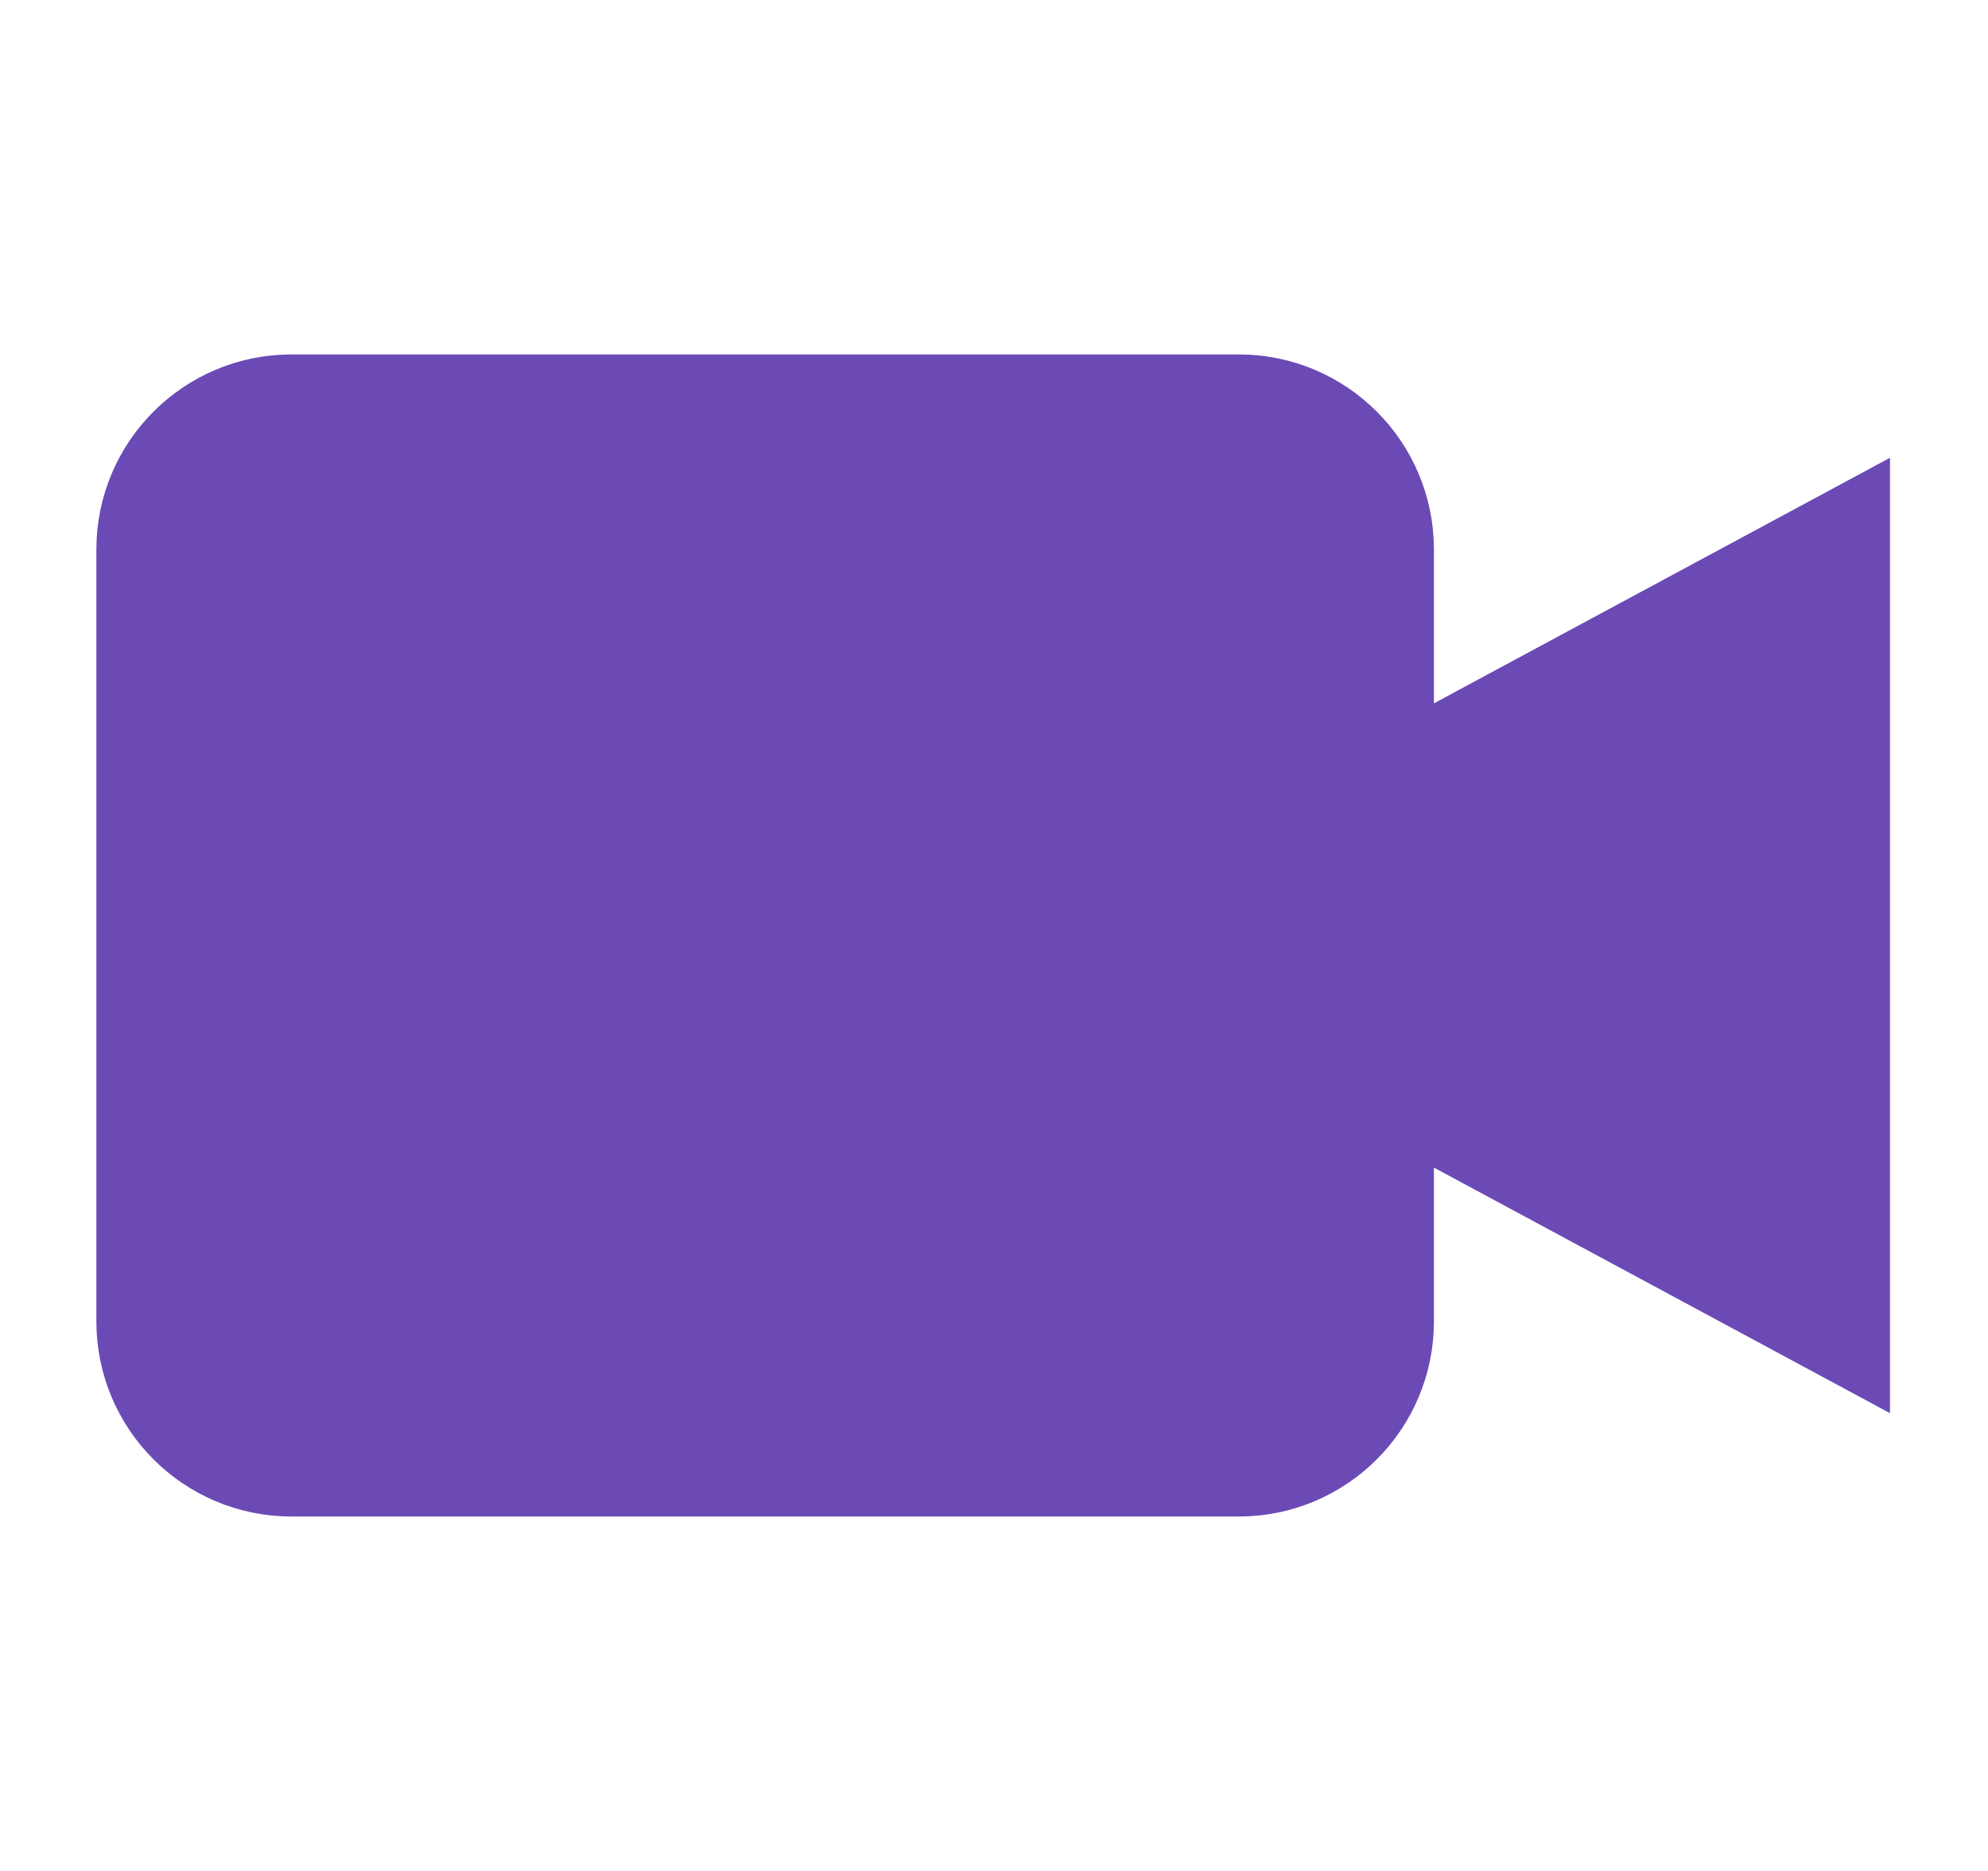 <svg width="17" height="16" viewBox="0 0 17 16" fill="none" xmlns="http://www.w3.org/2000/svg">
<path d="M15.693 4.7L11.793 6.8V9.2L15.693 11.3V4.7Z" fill="#6C4AB6" stroke="#6C4AB6" stroke-width="0.938" stroke-miterlimit="10" stroke-linecap="round"/>
<path d="M11.793 11.3C11.793 11.963 11.256 12.5 10.593 12.5H2.493C1.83 12.5 1.293 11.963 1.293 11.3V4.7C1.293 4.037 1.83 3.5 2.493 3.5H10.593C11.256 3.5 11.793 4.037 11.793 4.7V11.3Z" fill="#6C4AB6" stroke="#6C4AB6" stroke-width="0.938" stroke-miterlimit="10" stroke-linecap="round"/>
</svg>
